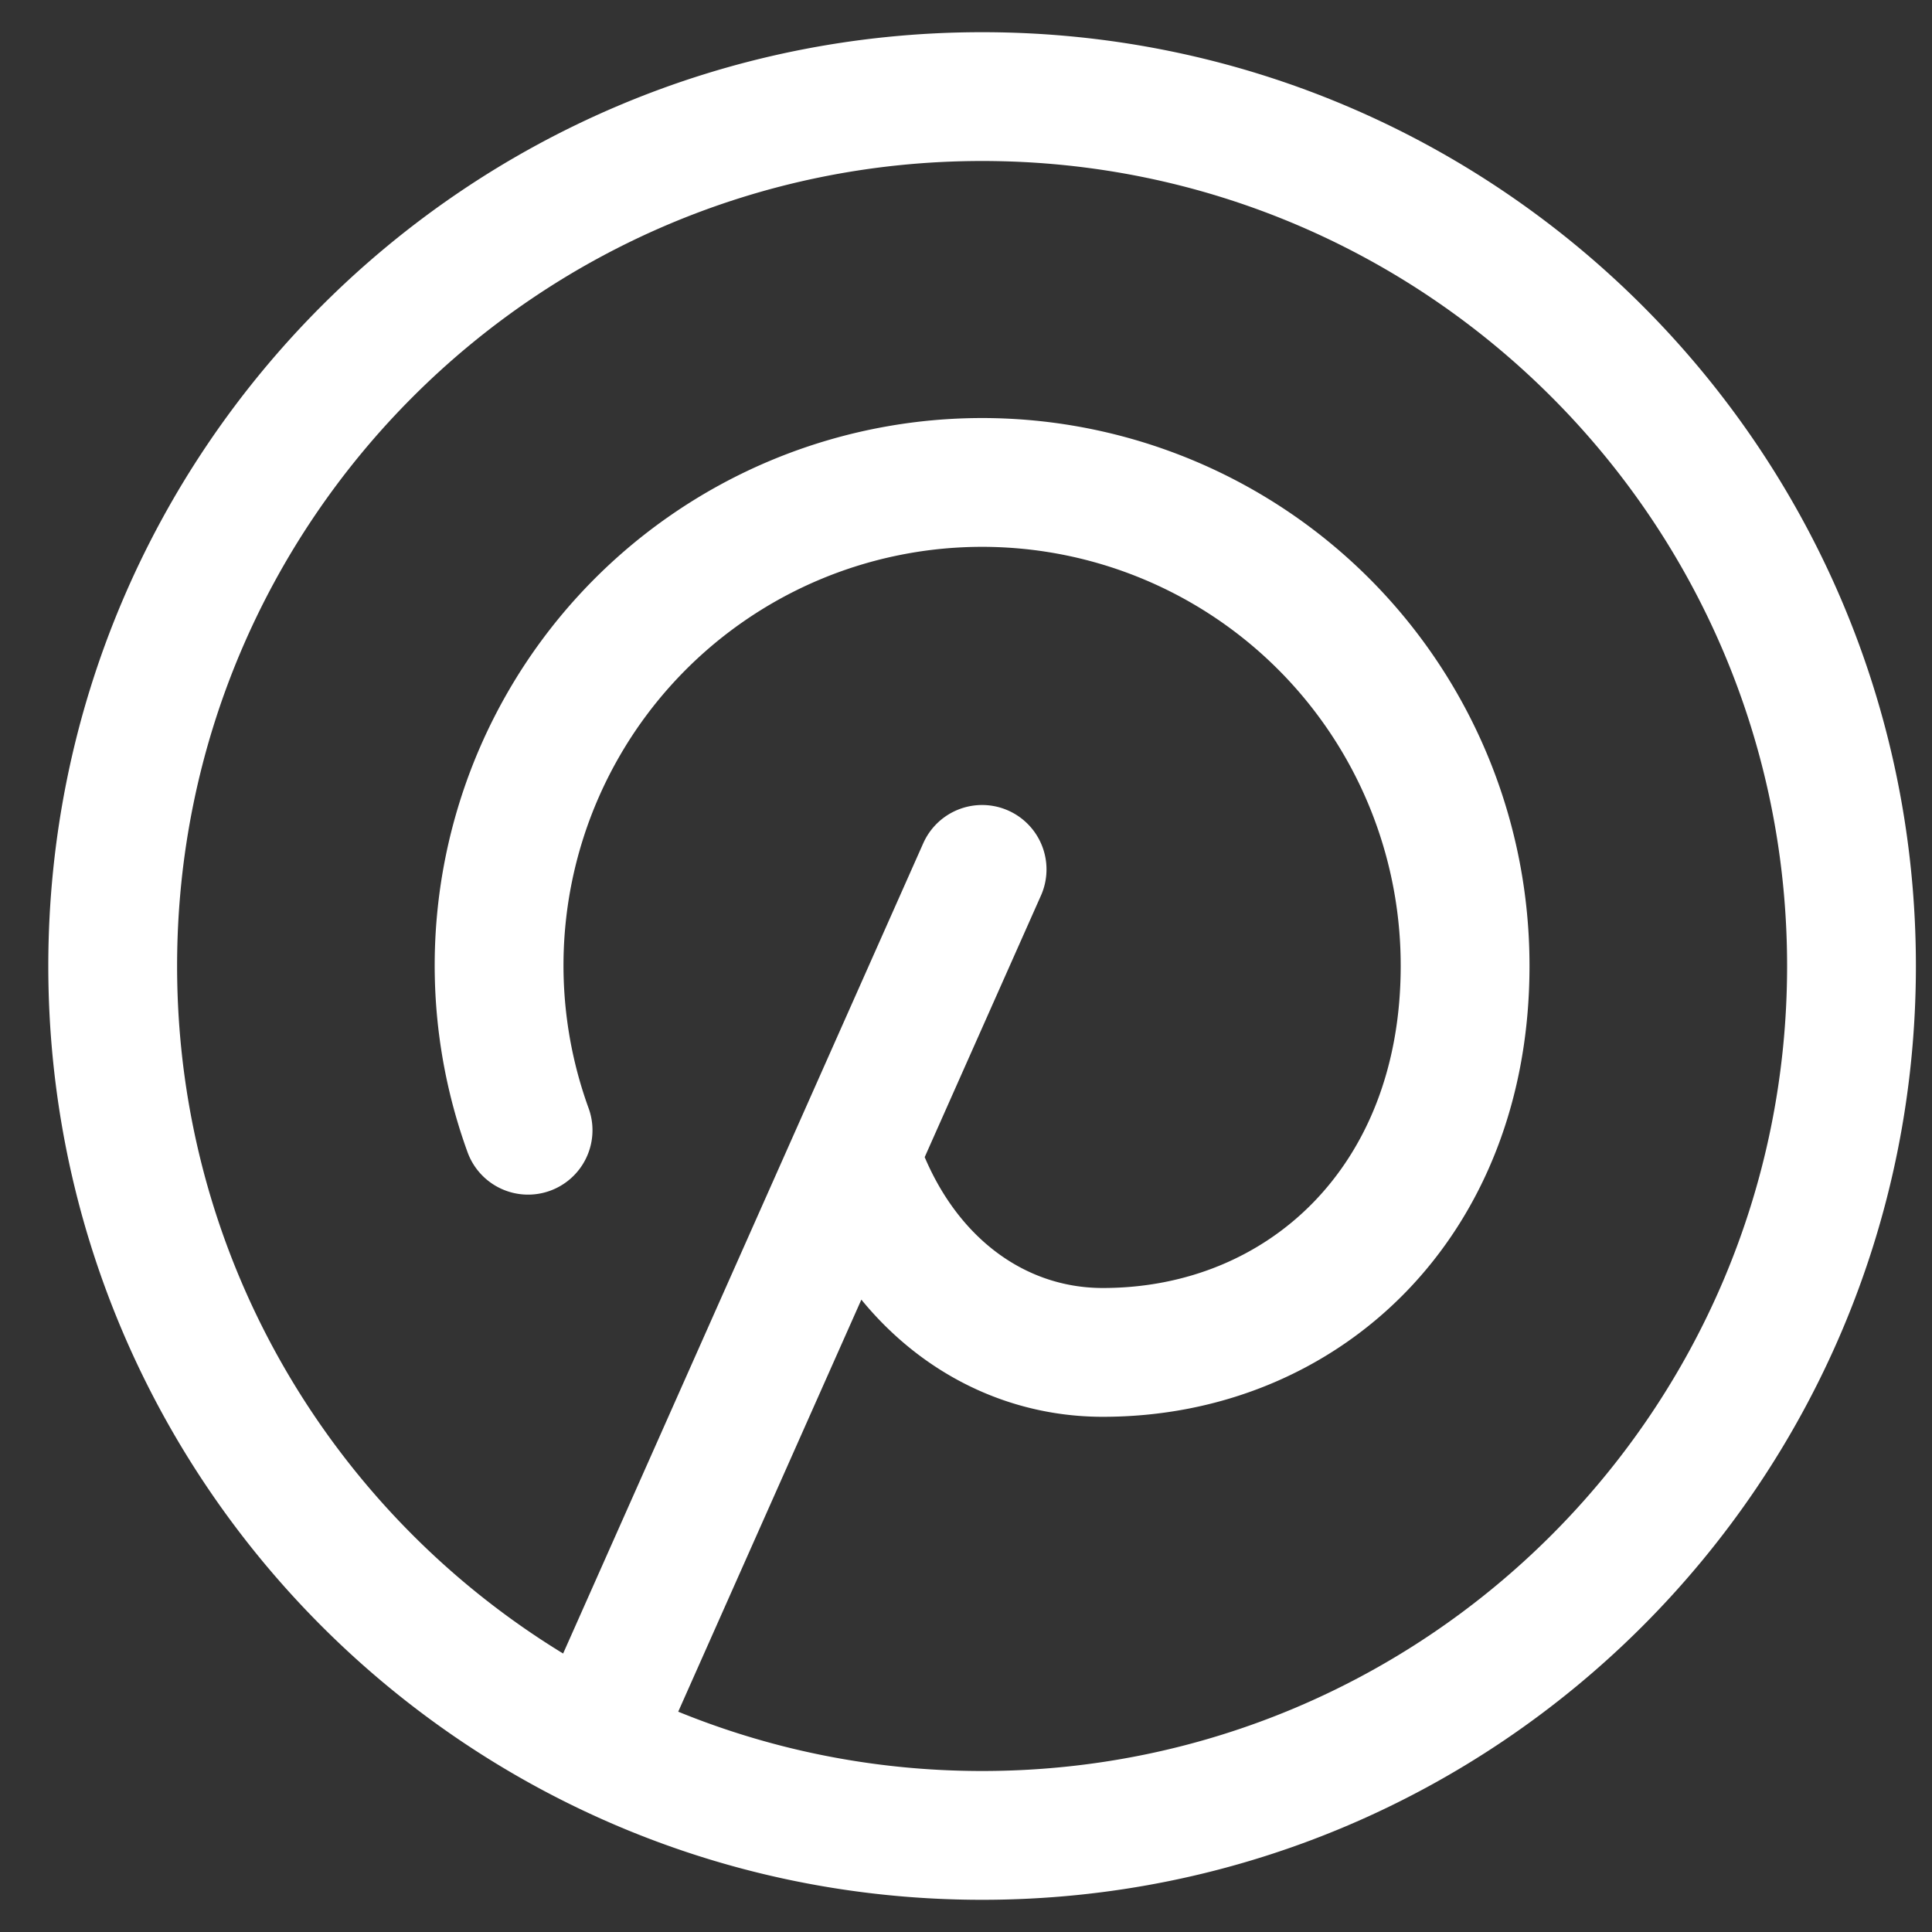 <svg xmlns="http://www.w3.org/2000/svg" width="30" height="30" fill="none" xmlns:v="https://vecta.io/nano"><rect width="100%" height="100%" fill="#333333" stroke="none"/><path d="M9.25 27l6-13.5M13.3 18c.656 1.895 2.145 3 3.825 3 3.107 0 5.625-2.331 5.625-6a7.5 7.5 0 0 0-2.673-5.749 7.5 7.5 0 0 0-6.122-1.647 7.5 7.5 0 0 0-5.197 3.631A7.5 7.5 0 0 0 8.2 17.55M28.75 15c0 7.456-6.044 13.5-13.5 13.5S1.75 22.456 1.75 15 7.794 1.5 15.25 1.5s13.5 6.044 13.5 13.5z" stroke="#fff" stroke-width="2" stroke-linecap="round" stroke-linejoin="round"/></svg>